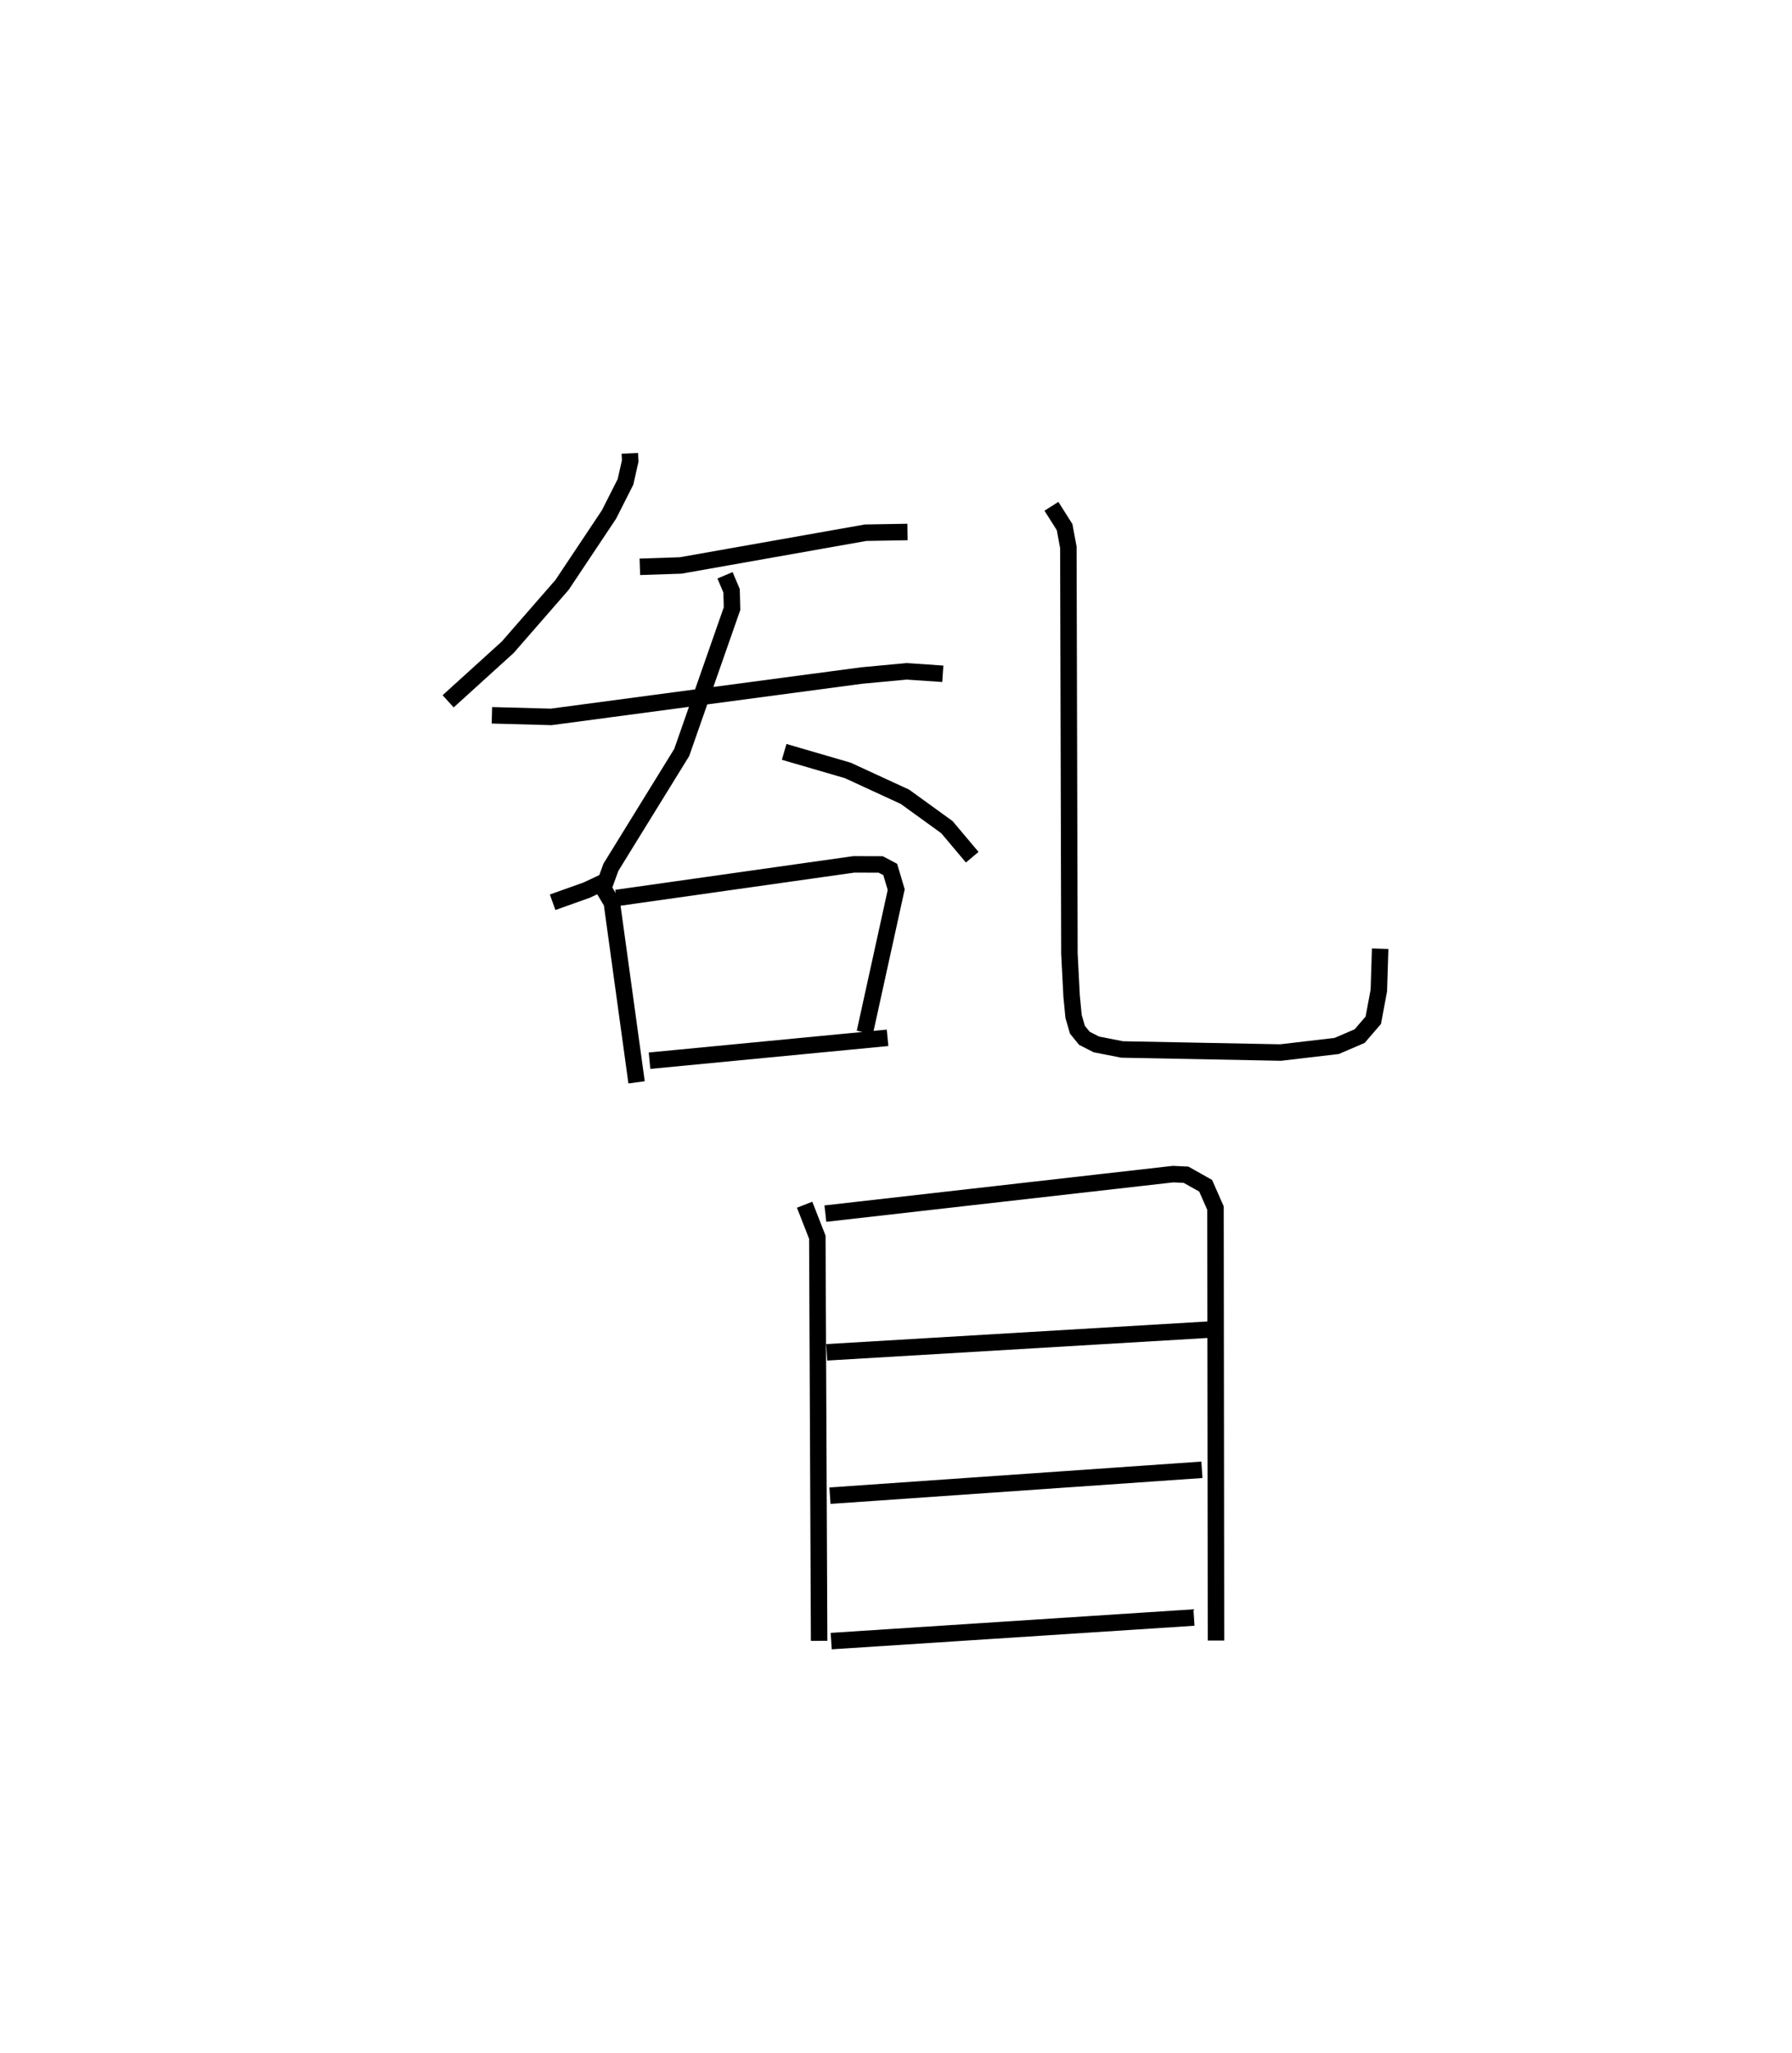<?xml version="1.0" encoding="utf-8" ?>
<svg baseProfile="full" height="124.602" version="1.1" width="108.768" xmlns="http://www.w3.org/2000/svg" xmlns:ev="http://www.w3.org/2001/xml-events" xmlns:xlink="http://www.w3.org/1999/xlink"><defs /><rect fill="white" height="124.602" width="108.768" x="0" y="0" /><path d="M25,25 m0.0,0.0 m13.23,2.516 l0.021,0.465 -0.286,1.267 l-1.003,1.982 -2.847,4.27 l-3.296,3.782 -3.619,3.284 m11.637,-8.164 l2.478,-0.082 11.223,-1.987 l2.544,-0.044 m-25.225,11.126 l3.592,0.097 18.858,-2.512 l2.722,-0.254 2.196,0.149 m-13.218,-5.978 l0.398,0.945 0.027,1.079 l-3.054,8.73 -4.298,6.968 l-0.305,0.839 -1.164,0.547 l-2.068,0.737 m14.053,-9.127 l3.861,1.125 3.47,1.6 l2.547,1.843 1.536,1.824 m-22.464,1.774 l0.59,0.987 1.502,10.904 m-1.224,-11.19 l14.411,-2.04 1.632,0.005 l0.576,0.304 0.364,1.224 l-1.906,8.67 m-13.067,1.714 l14.448,-1.389 m9.946,-32.261 l0.8,1.265 0.227,1.229 l0.065,24.662 0.134,2.588 l0.119,1.223 0.234,0.805 l0.422,0.518 0.722,0.369 l1.568,0.309 9.621,0.186 l3.404,-0.399 1.39,-0.597 l0.829,-0.962 0.338,-1.805 l0.08,-2.539 m-34.933,15.539 l0.771,1.973 0.109,24.497 m0.38,-25.93 l21.105,-2.398 0.787,0.038 l1.188,0.668 0.598,1.356 l0.03,26.247 m-23.626,-17.493 l23.173,-1.376 m-22.978,10.077 l22.577,-1.571 m-22.501,10.397 l22.019,-1.431 " fill="none" stroke="black" stroke-width="1" /></svg>